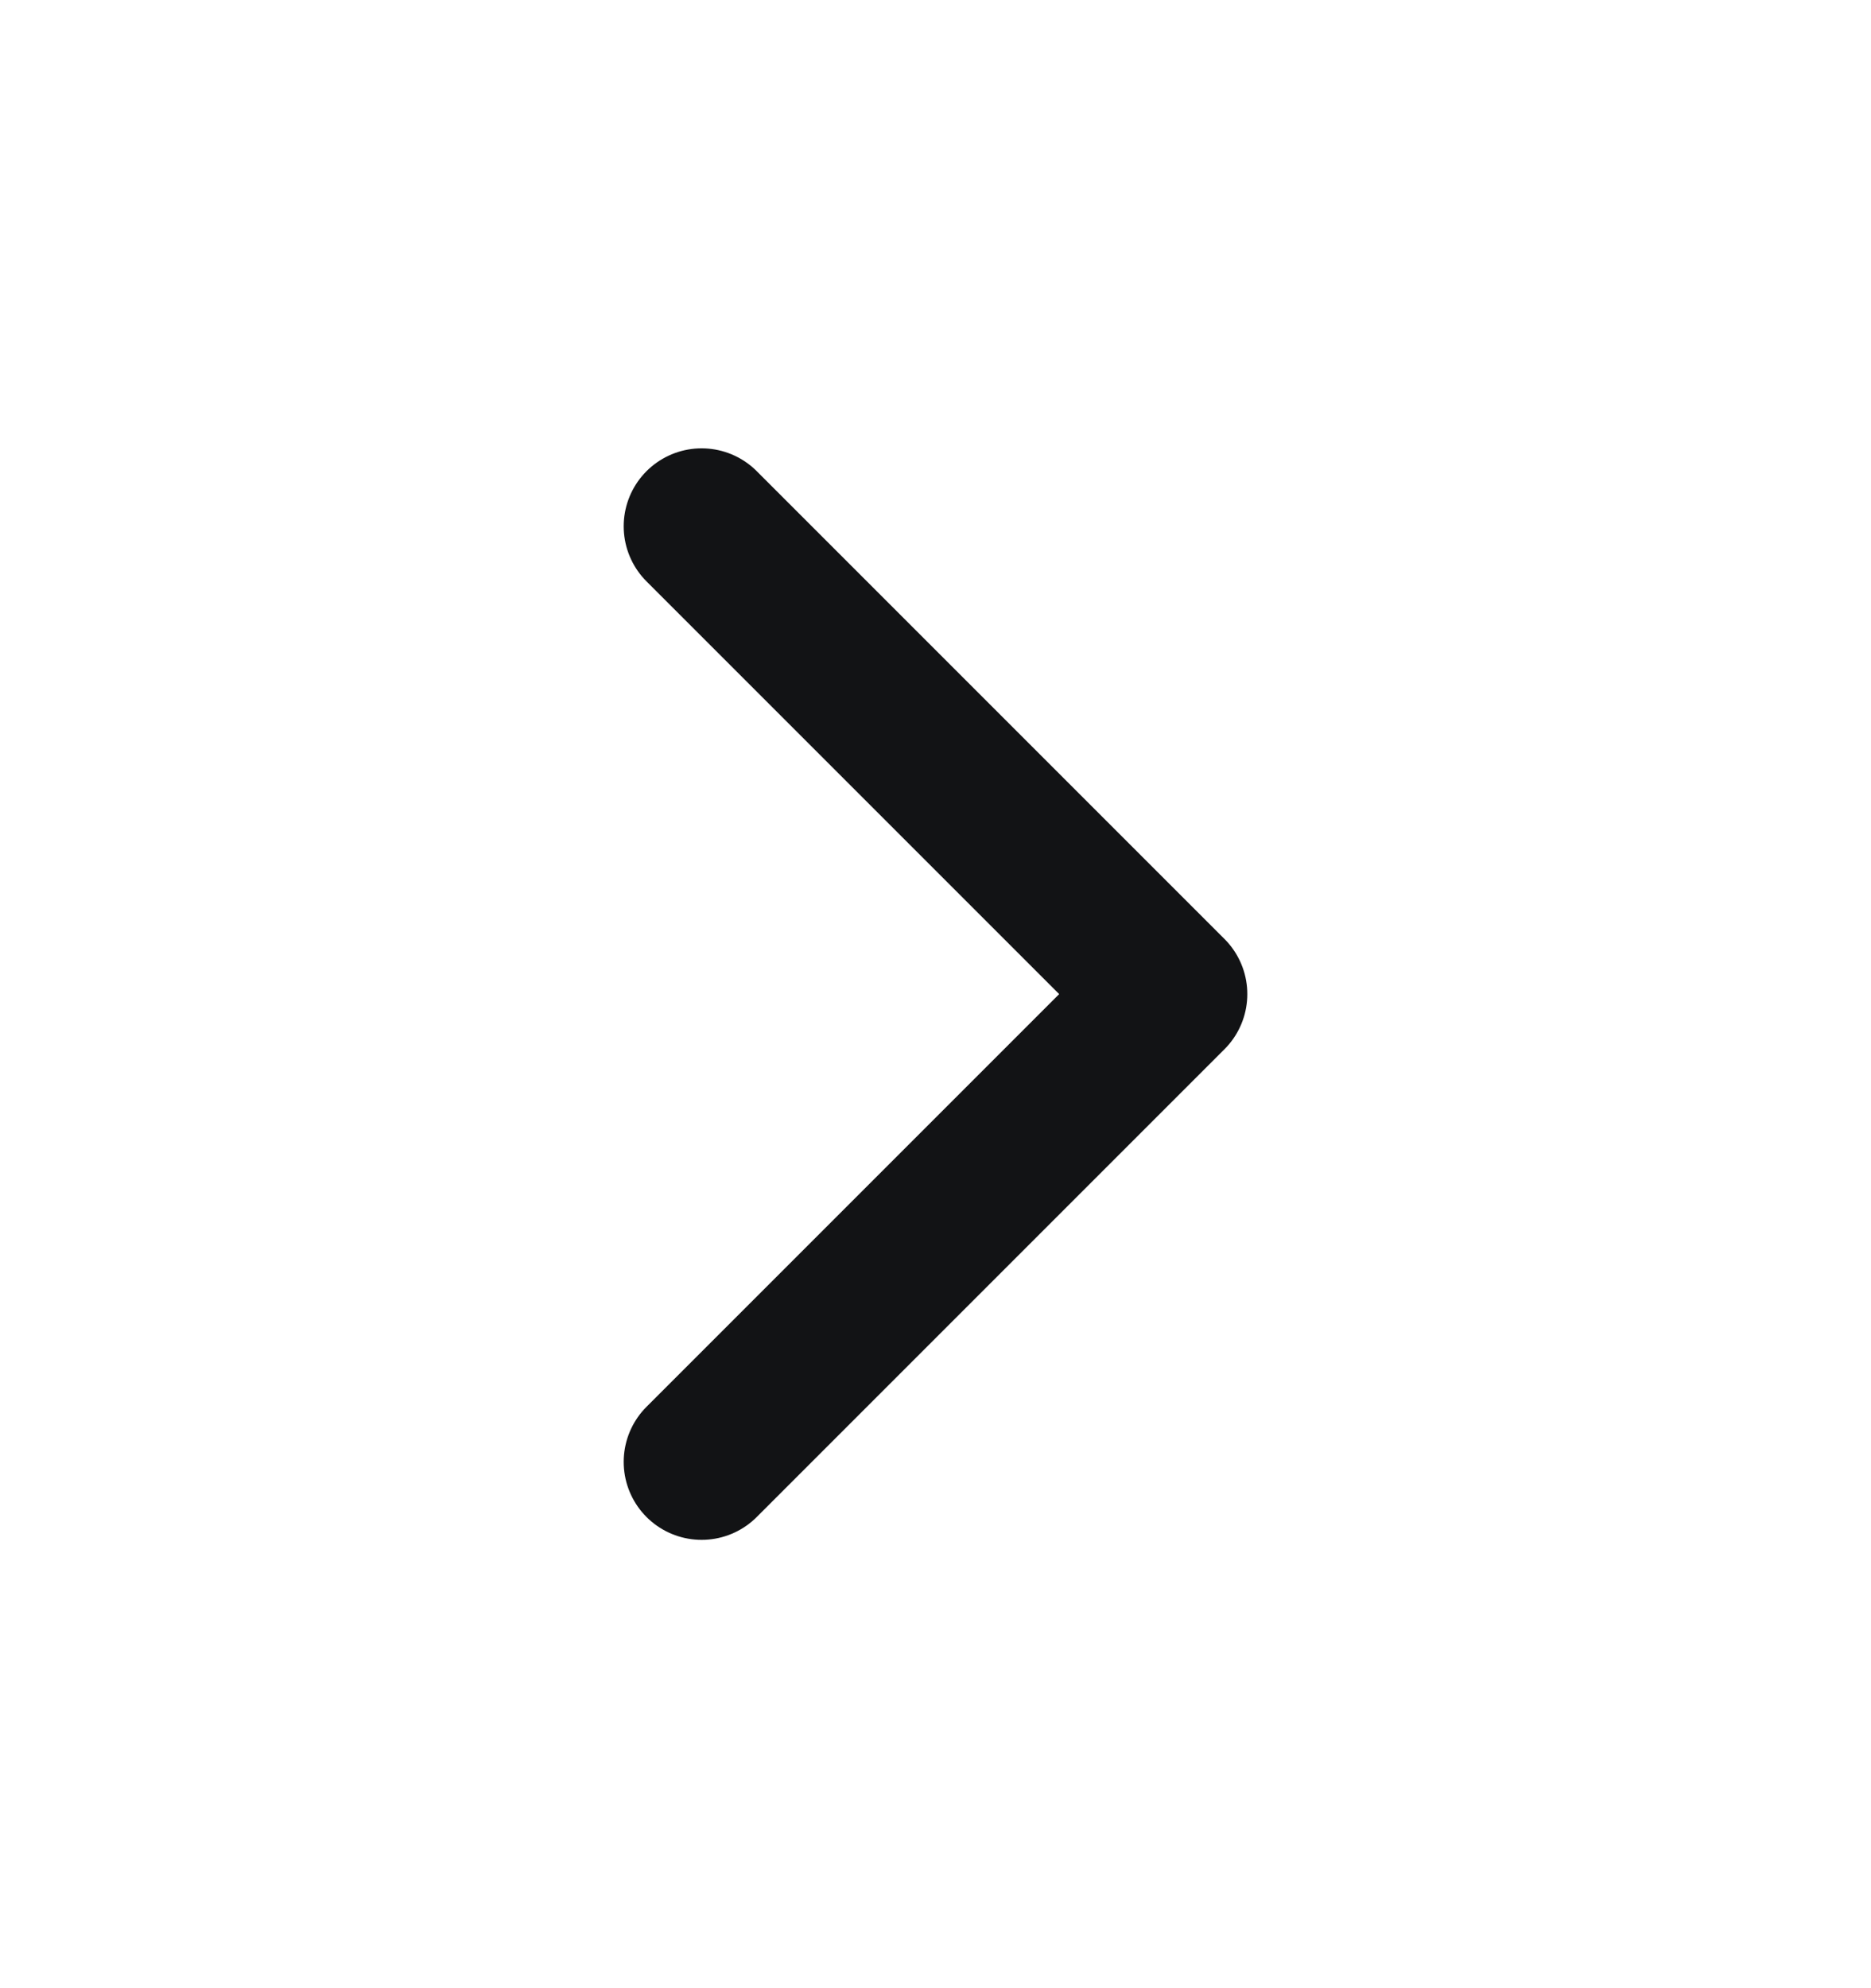 <svg width="16" height="17" viewBox="0 0 16 17" fill="none" xmlns="http://www.w3.org/2000/svg">
<path d="M6 12.5L10 8.5L6 4.5" stroke="#121315" stroke-width="1.333" stroke-linecap="round" stroke-linejoin="round"/>
</svg>
